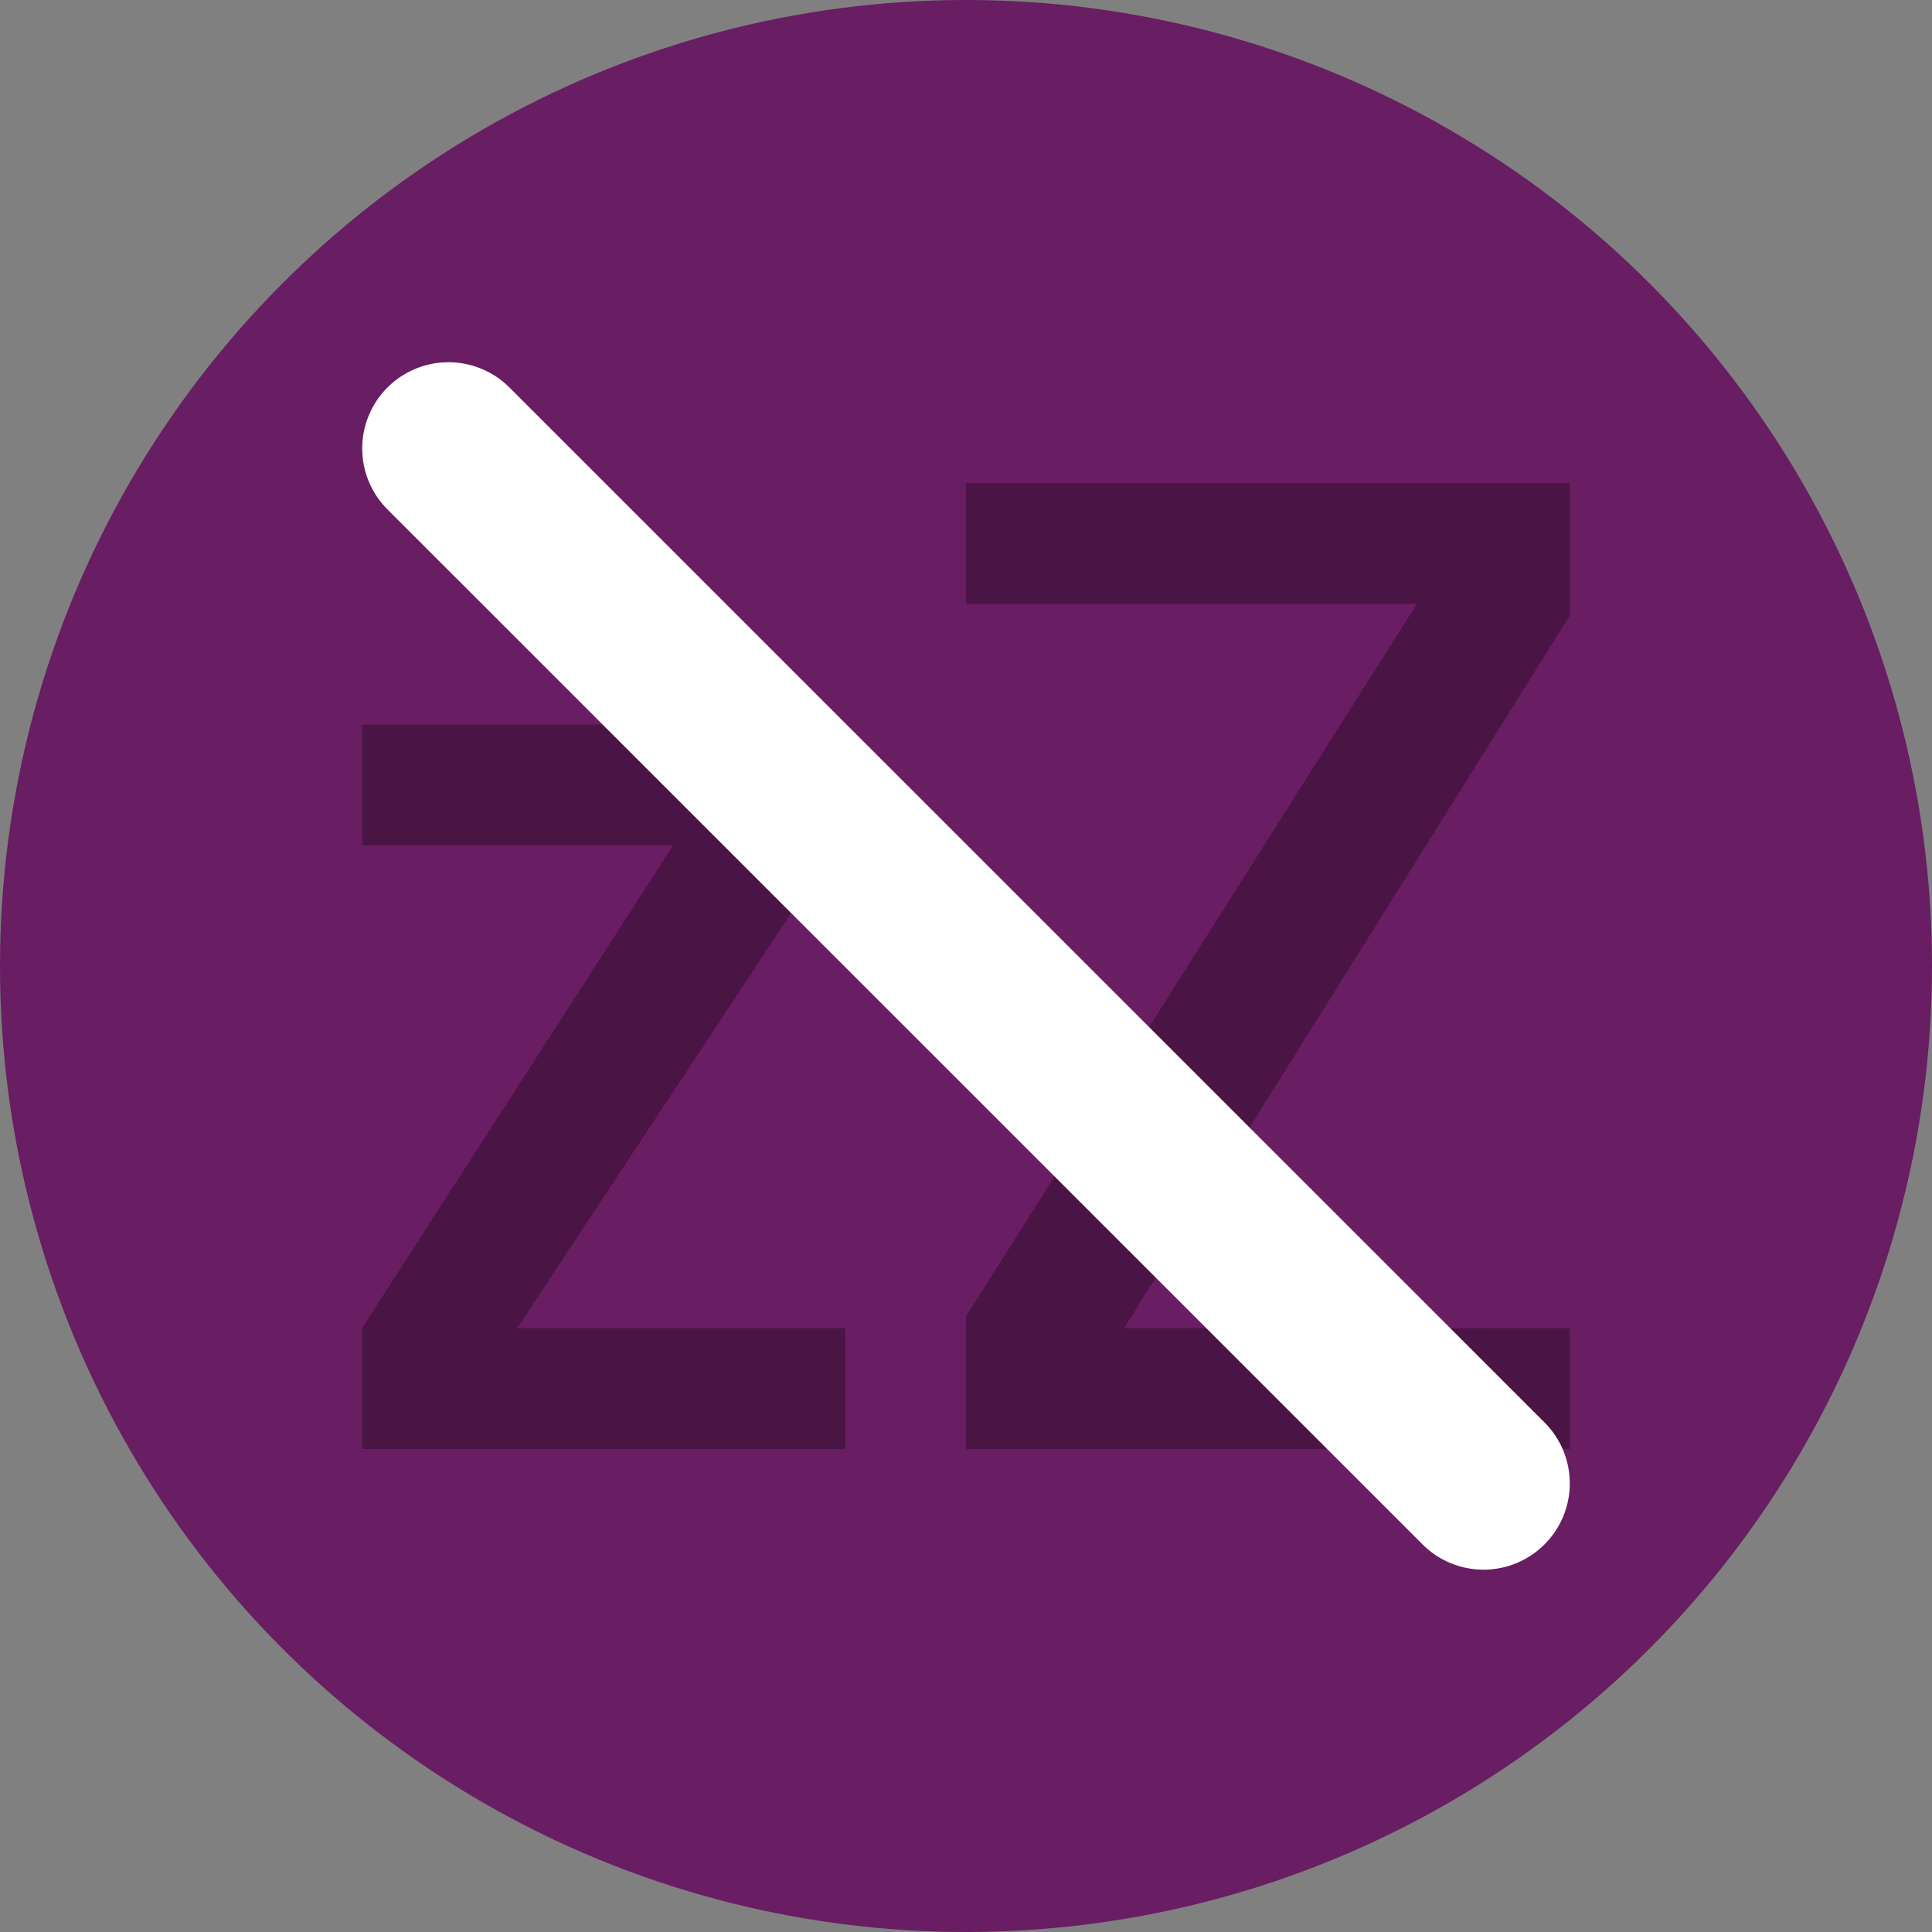 <svg xmlns="http://www.w3.org/2000/svg" width="16" height="16" version="1.1">
 <rect width="100%" height="100%" fill="#808080" stroke="none"/>
 <circle style="fill:#691d62" cx="8" cy="8" r="8"/>
 <path style="opacity:0.3" d="M 8,4 V 5 H 11.735 L 8,10.902 V 12 H 13 V 11 H 9.308 L 13,5.098 V 4 Z M 3,6 V 7 H 5.575 L 3,10.997 V 12 H 7 V 11 H 4.282 L 7,6.883 V 6 Z"/>
 <path style="fill:#ffffff" d="M 3.714,3 A 0.714,0.714 0 0 0 3.209,3.209 a 0.714,0.714 0 0 0 0,1.01 l 8.572,8.571 a 0.714,0.714 0 0 0 1.01,0 0.714,0.714 0 0 0 0,-1.01 L 4.219,3.209 A 0.714,0.714 0 0 0 3.714,3 Z"/>
</svg>
